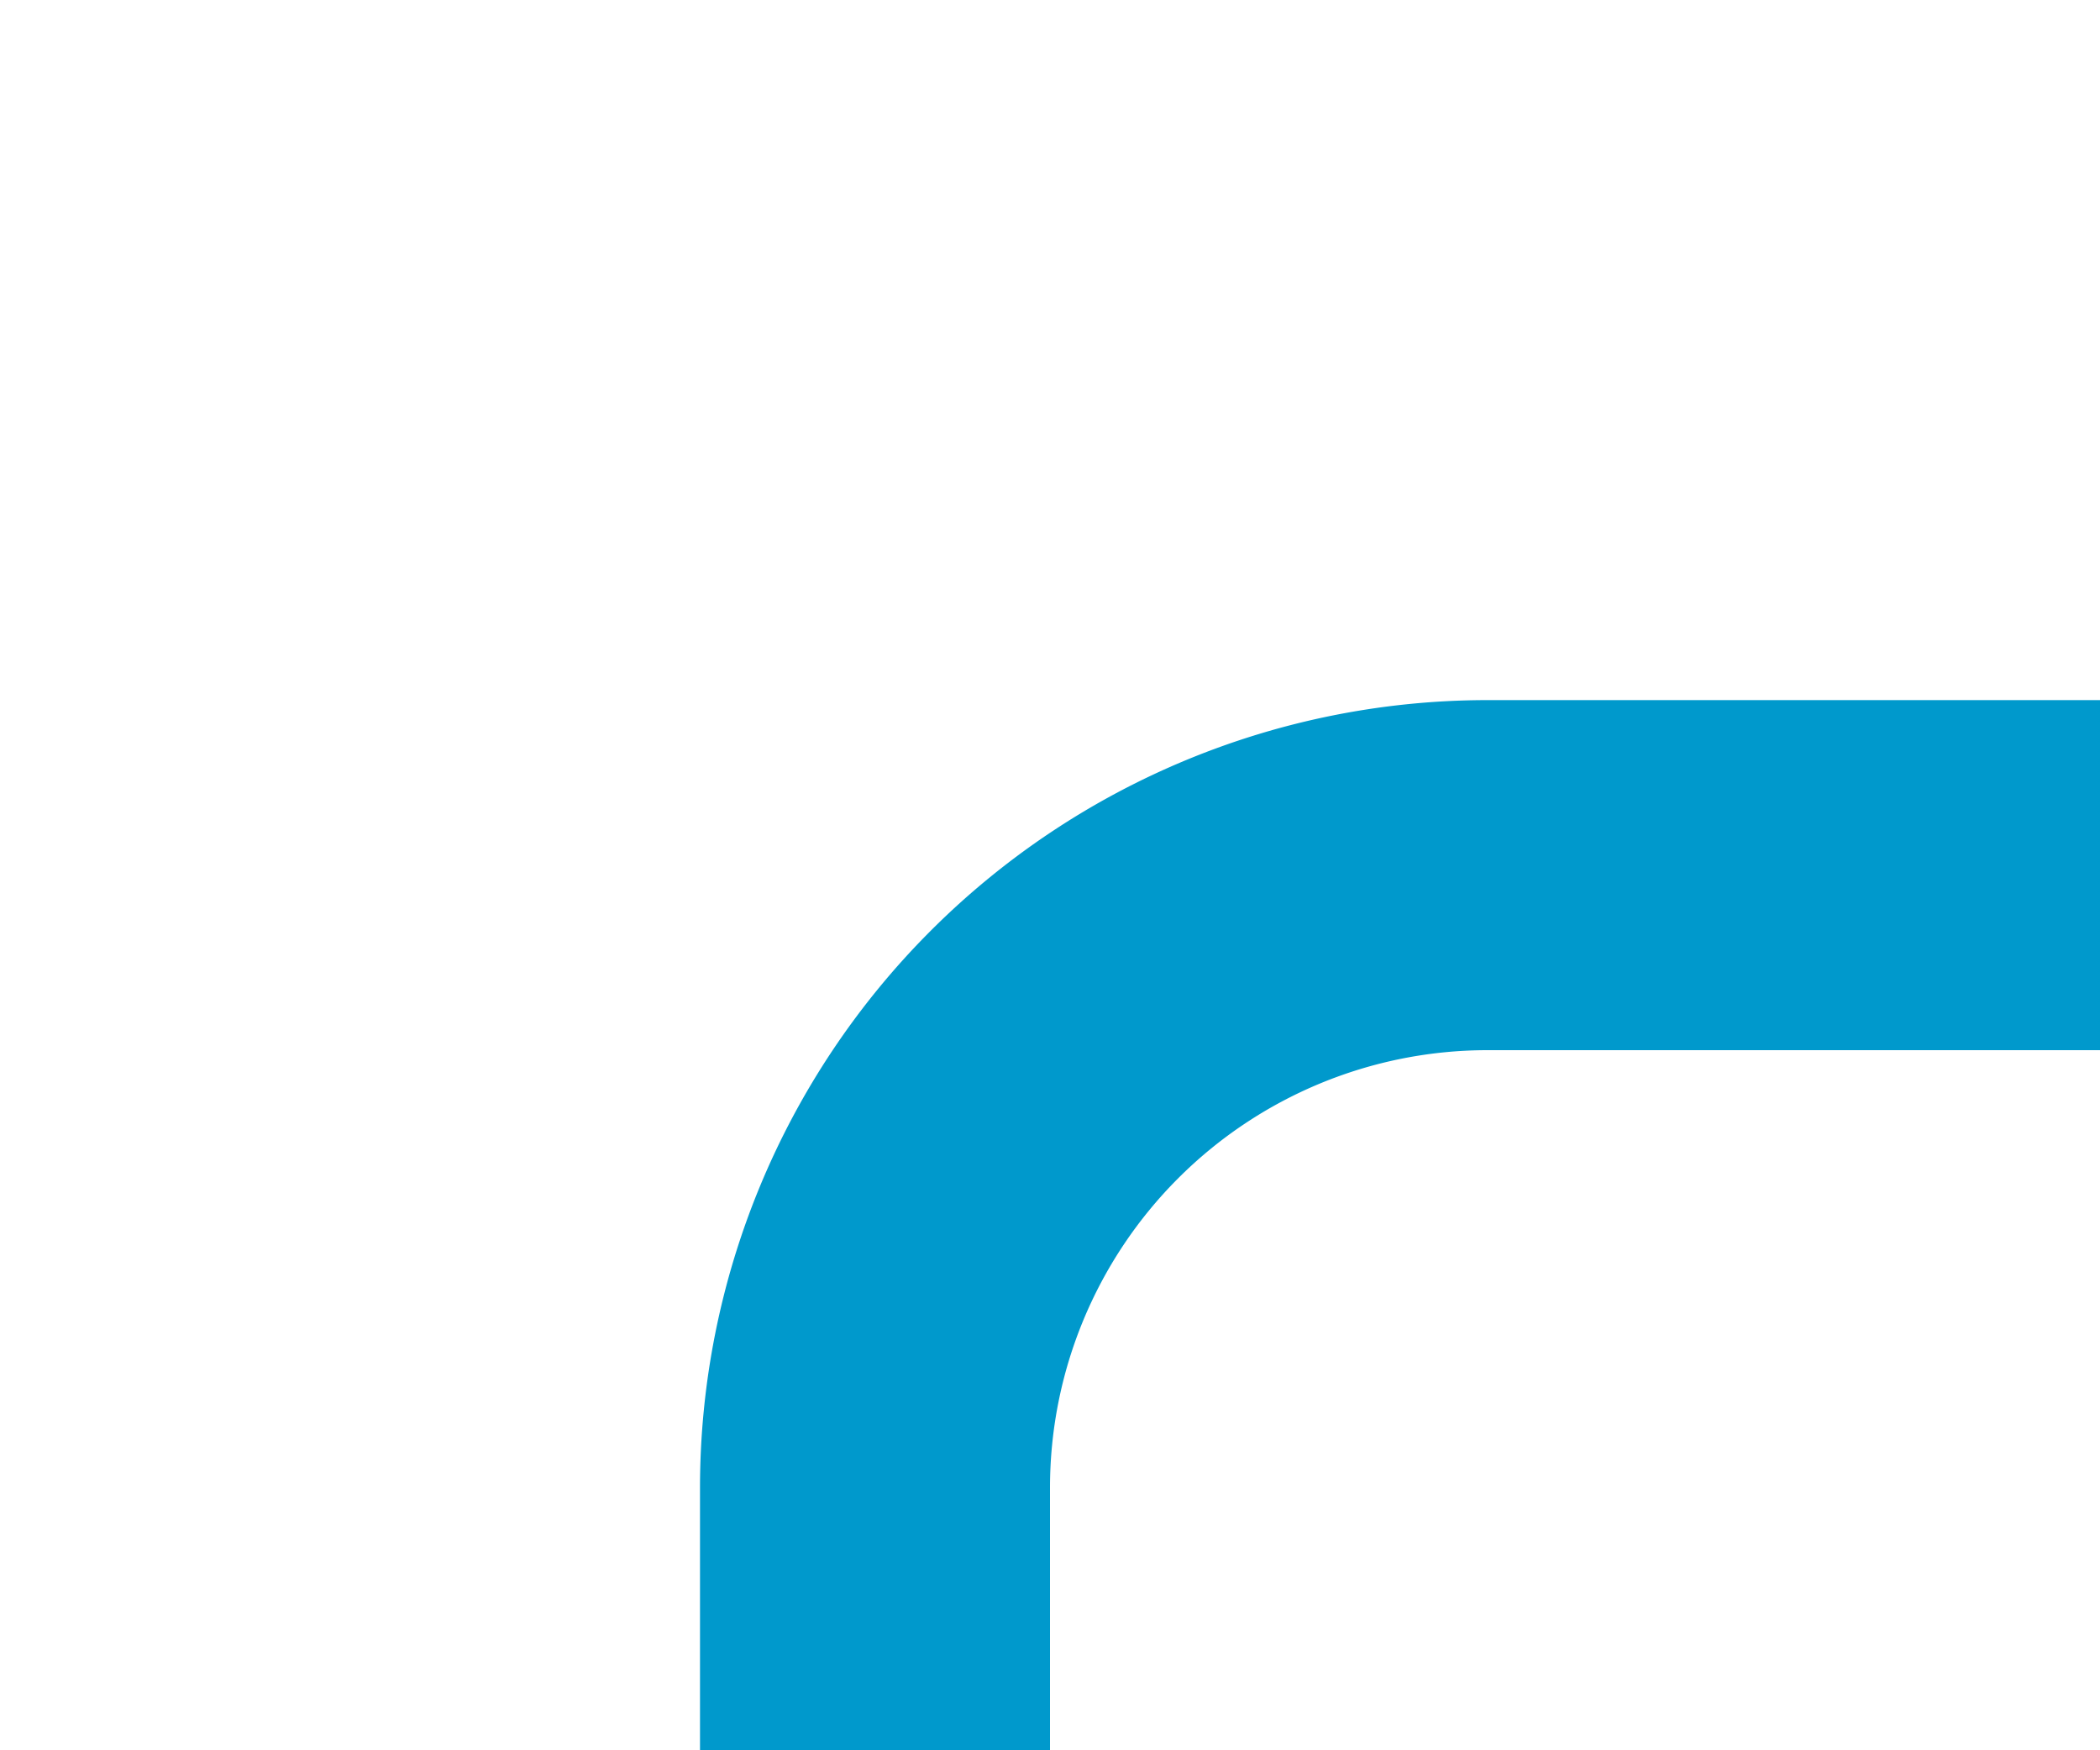 ﻿<?xml version="1.0" encoding="utf-8"?>
<svg version="1.1" xmlns:xlink="http://www.w3.org/1999/xlink" width="12px" height="10px" preserveAspectRatio="xMinYMid meet" viewBox="988 891  12 8" xmlns="http://www.w3.org/2000/svg">
  <path d="M 216 1440  L 216 1435  A 5 5 0 0 1 221 1430 L 355 1430  A 5 5 0 0 0 360 1425 L 360 1077  A 5 5 0 0 1 365 1072 L 988 1072  A 5 5 0 0 0 993 1067 L 993 898.5  A 3.5 3.5 0 0 1 996.5 895 L 1000 895  " stroke-width="2" stroke="#0099cc" fill="none" />
</svg>